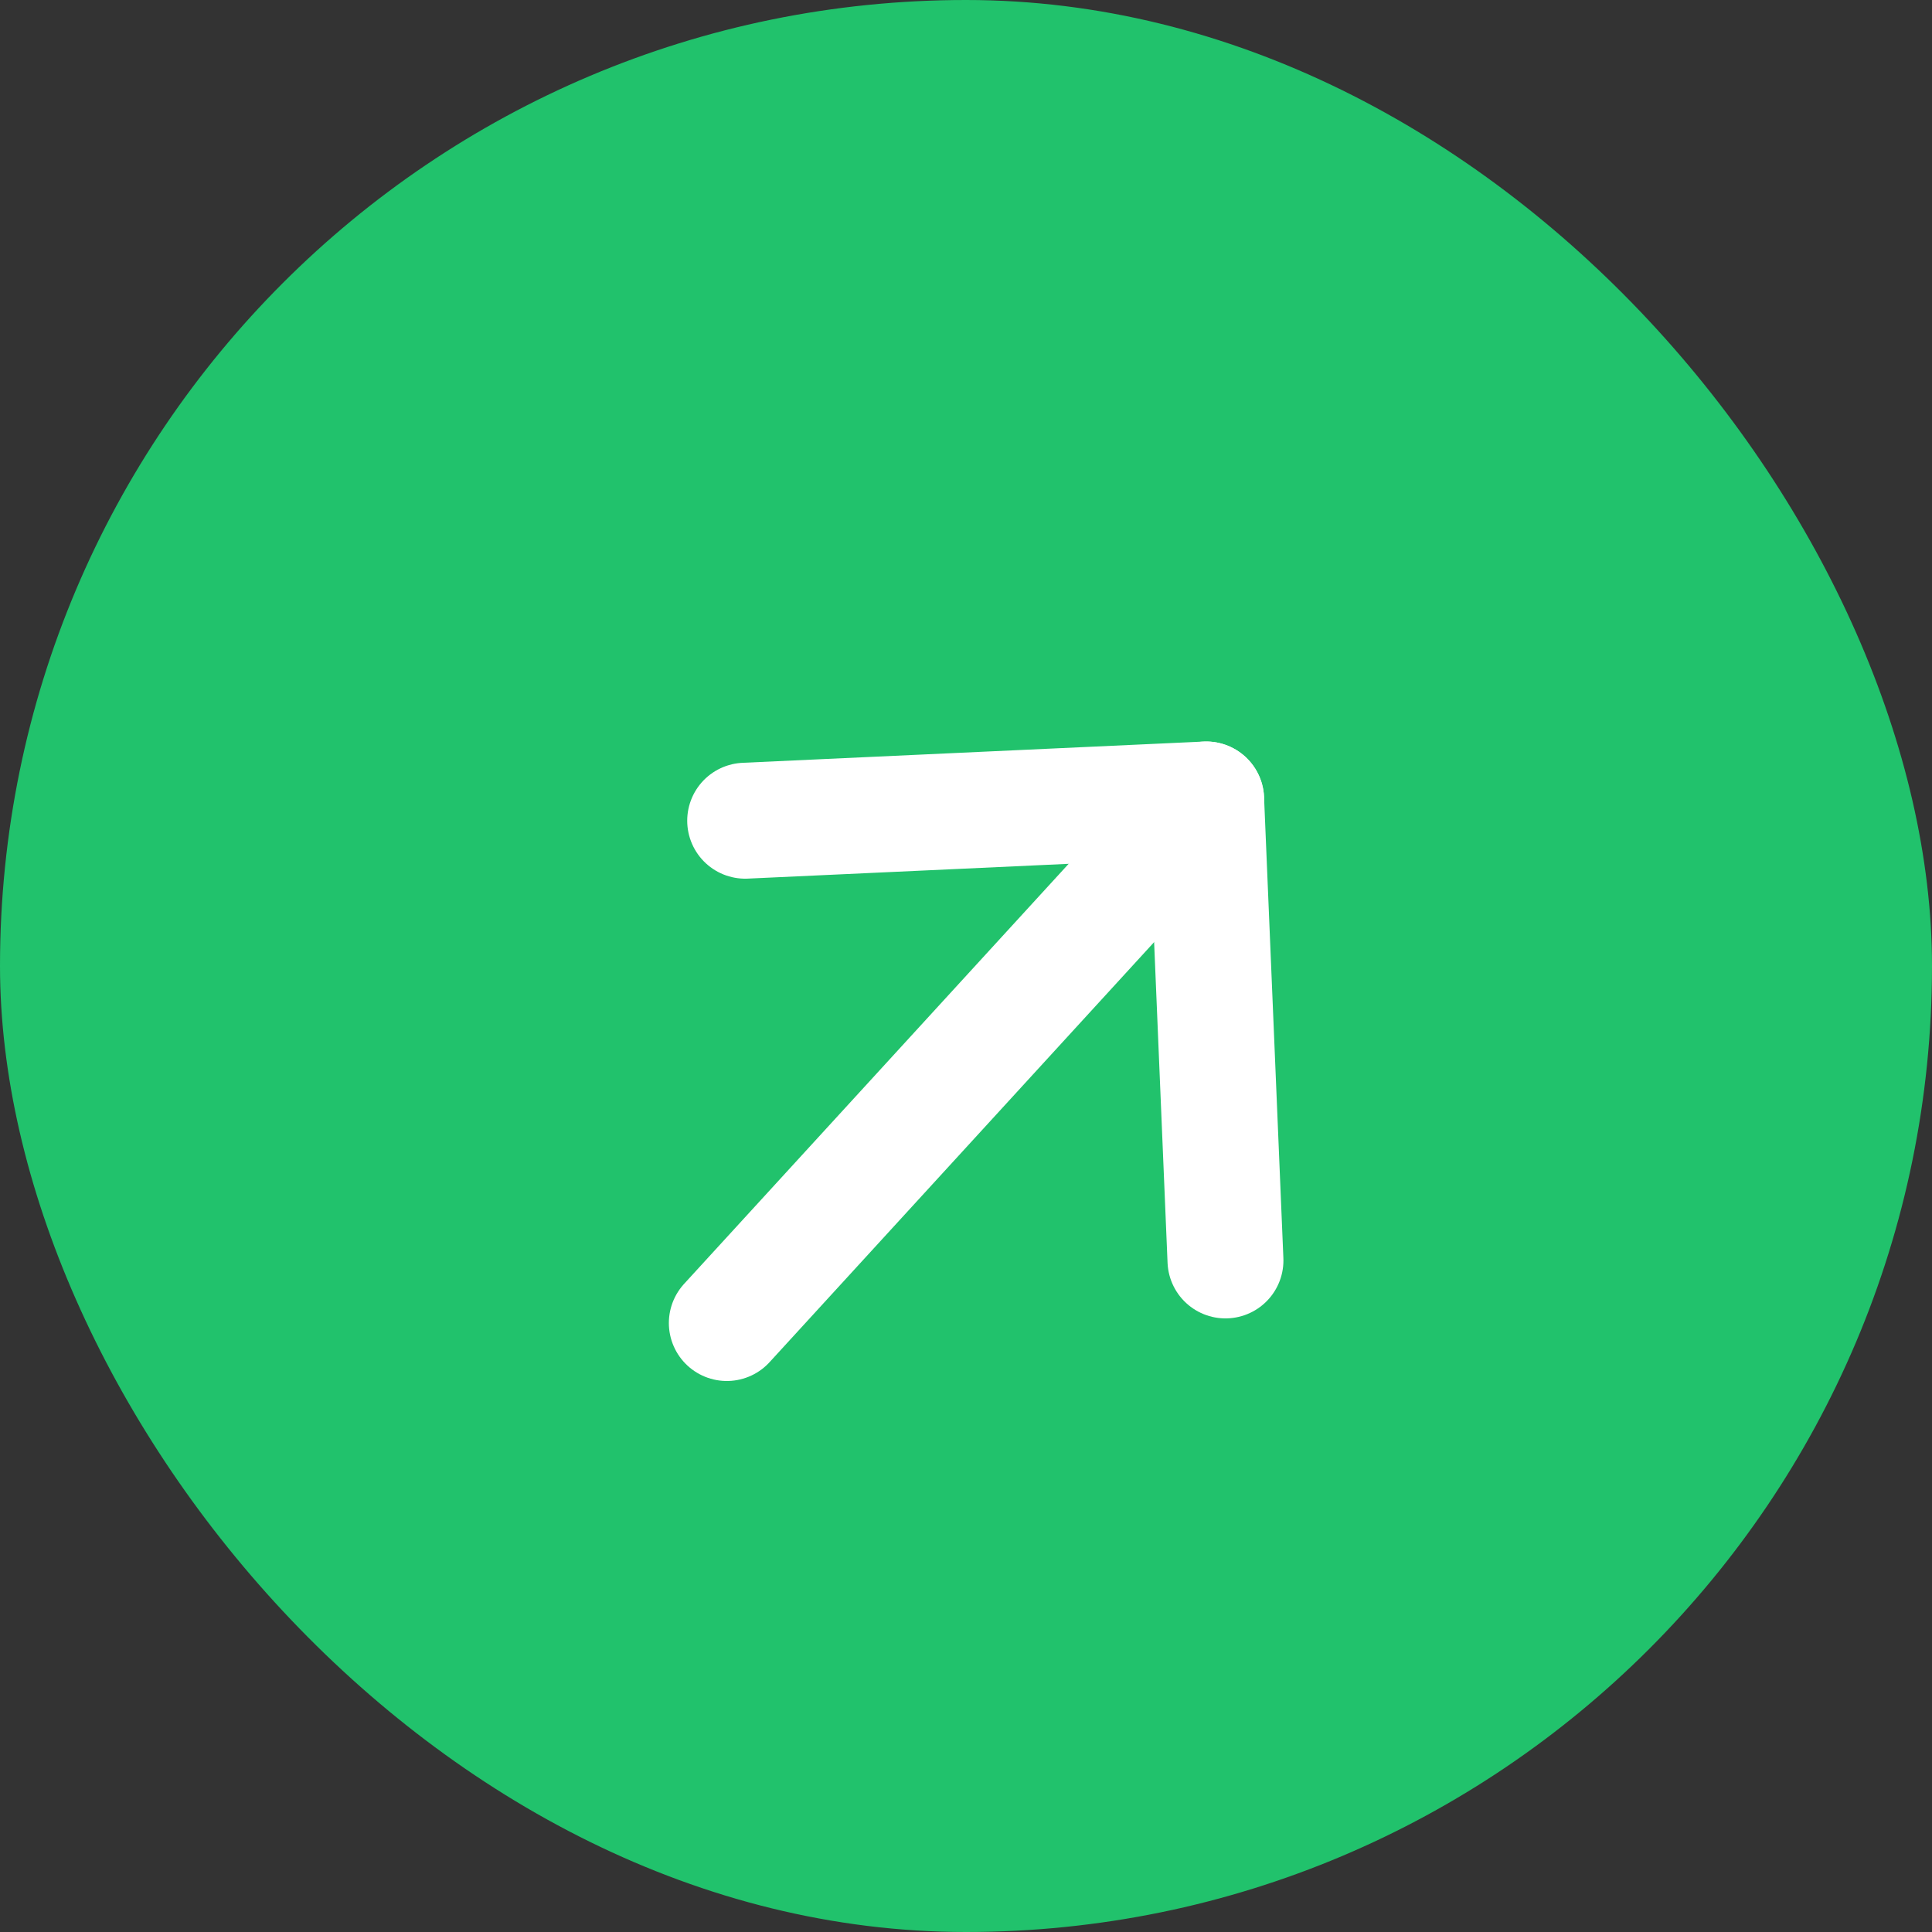 <svg width="10" height="10" viewBox="0 0 10 10" fill="none" xmlns="http://www.w3.org/2000/svg">
<rect x="0" y="0" width="10" height="10" fill="#333333" stroke="none"/>
<rect width="10" height="10" rx="5" fill="#21C26C"/>
<path fill-rule="evenodd" clip-rule="evenodd" d="M3.857 4.248L6.243 4.138L6.343 6.524" fill="#21C26C"/>
<path d="M3.857 4.248L6.243 4.138L6.343 6.524" stroke="white" stroke-width="0.6" stroke-linecap="round" stroke-linejoin="round"/>
<path fill-rule="evenodd" clip-rule="evenodd" d="M6.243 4.138L3.762 6.848L6.243 4.138Z" fill="#21C26C"/>
<path d="M6.243 4.138L3.762 6.848" stroke="white" stroke-width="0.6" stroke-linecap="round" stroke-linejoin="round"/>
</svg>
